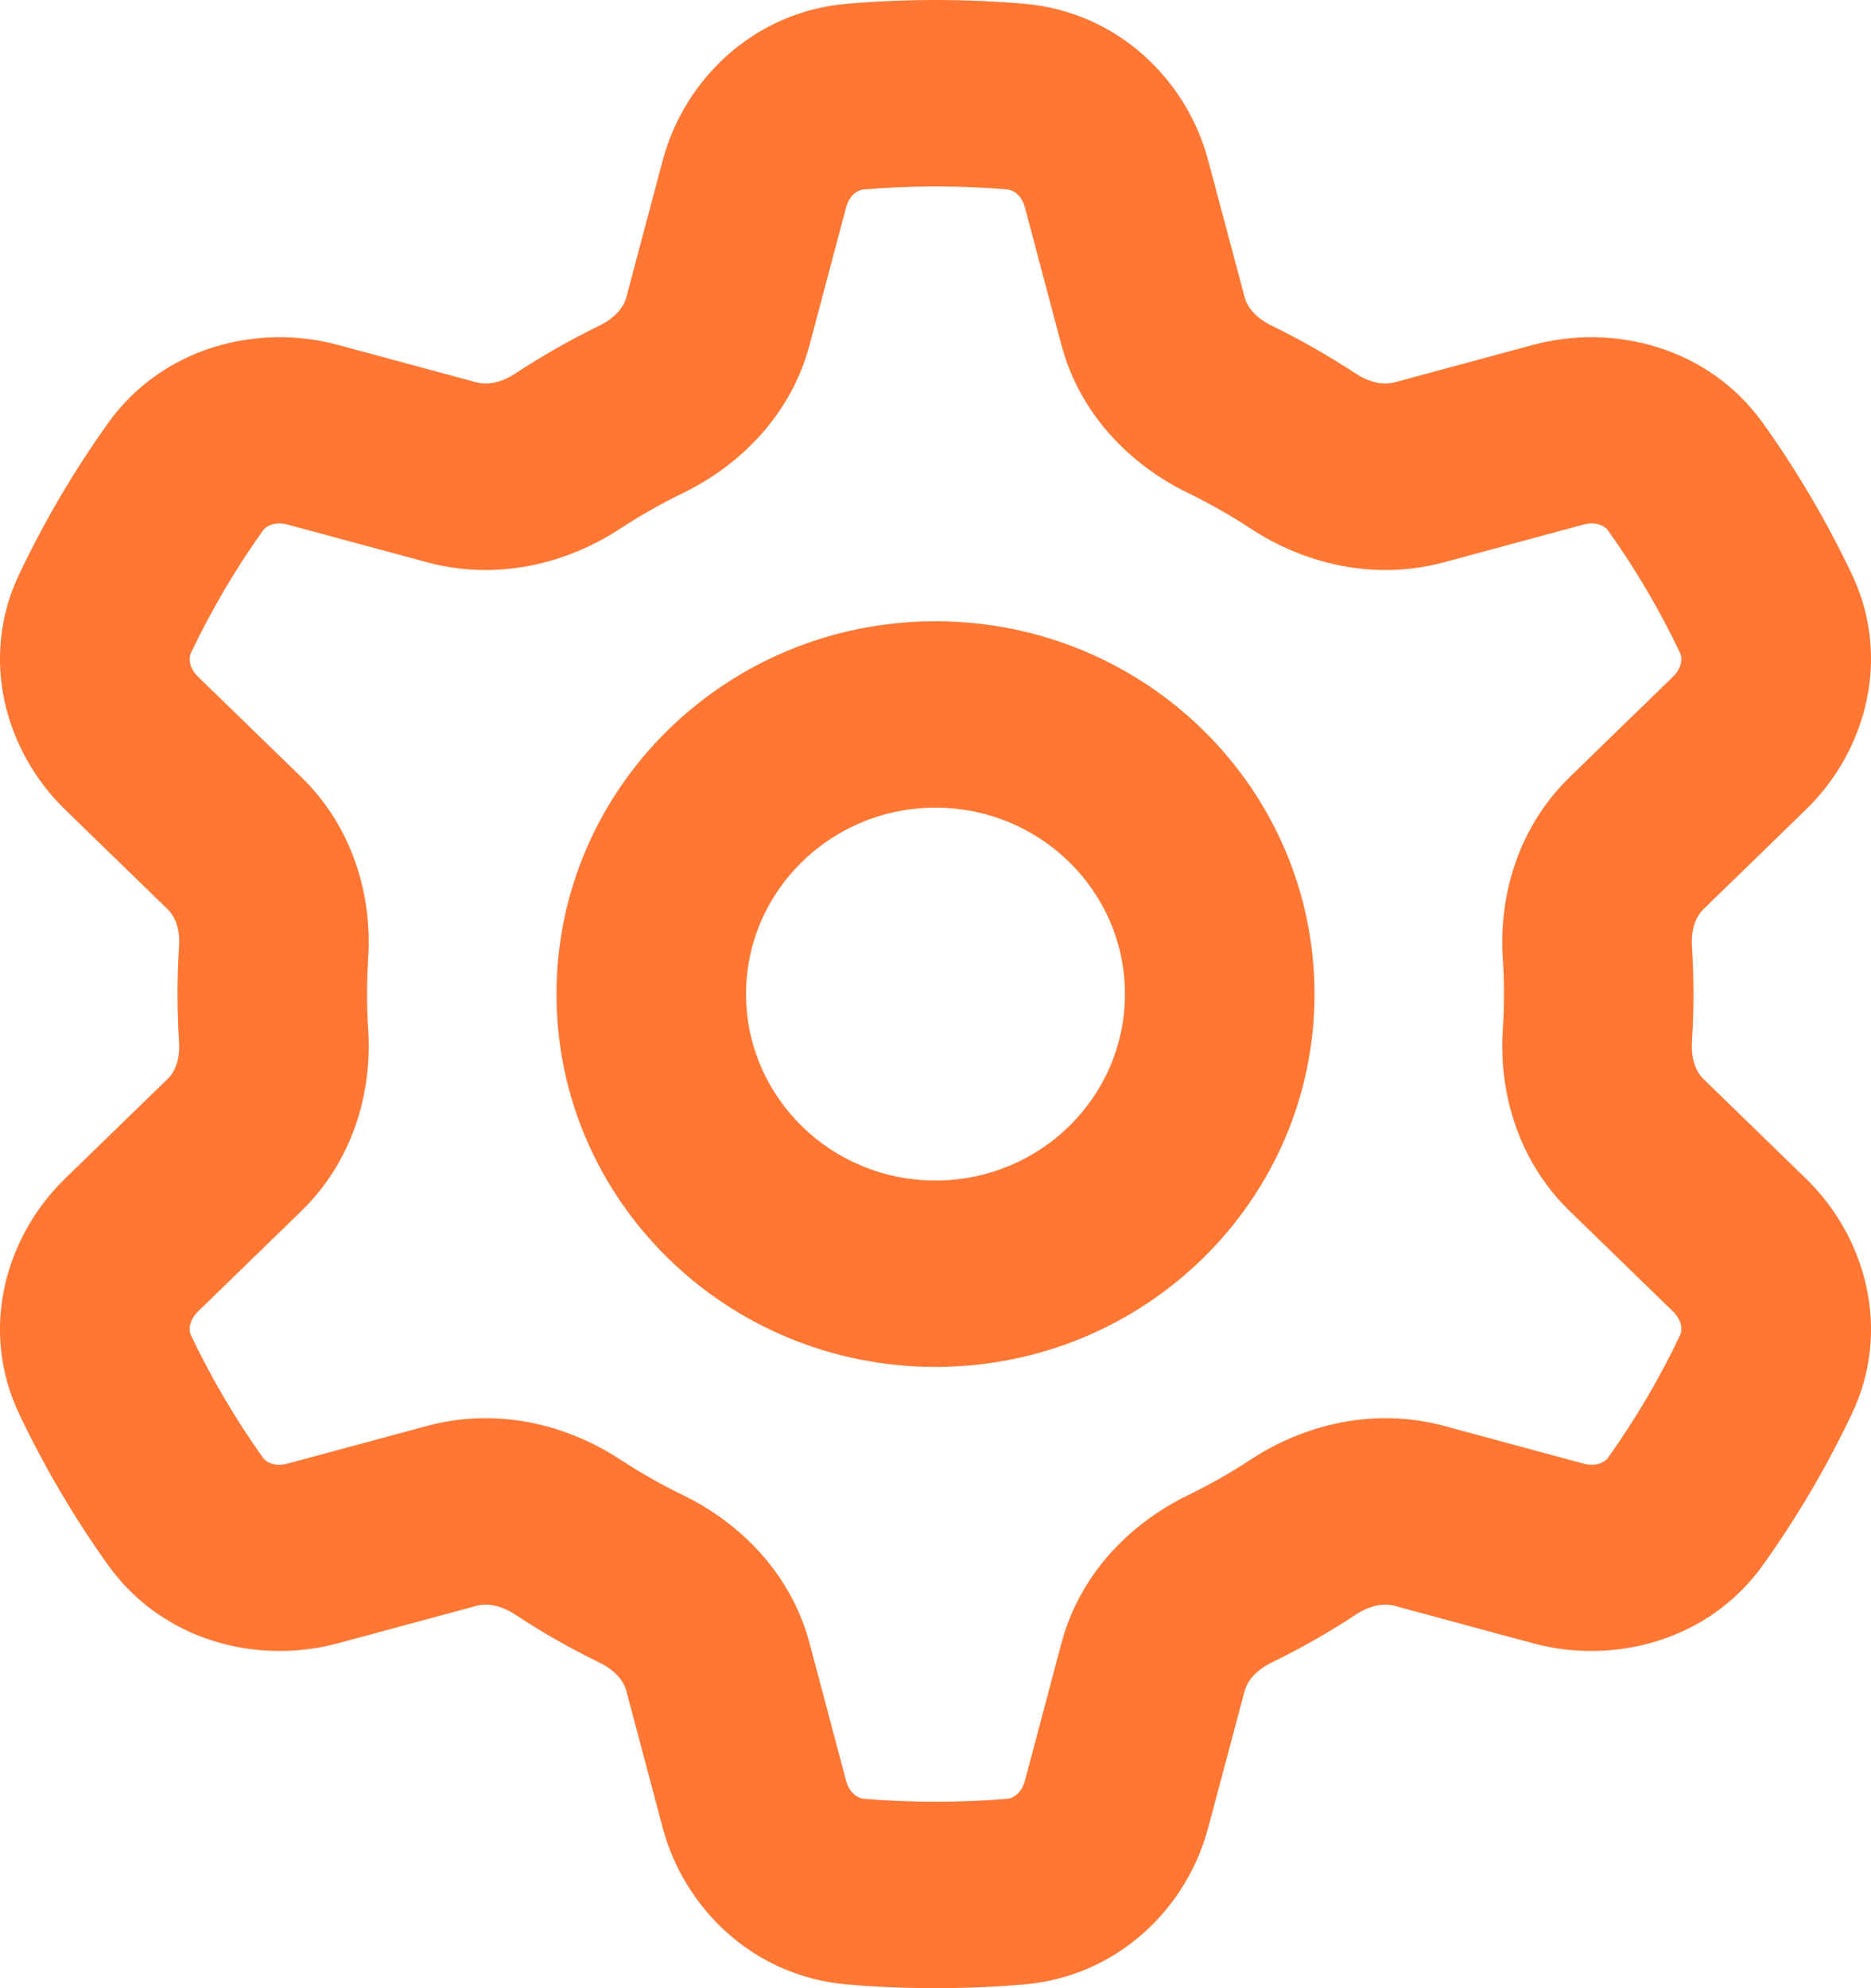 <svg width="16" height="17" viewBox="0 0 16 17" fill="none" xmlns="http://www.w3.org/2000/svg">
<path fill-rule="evenodd" clip-rule="evenodd" d="M7.383 1.62C7.586 1.603 7.792 1.594 8 1.594C8.208 1.594 8.414 1.603 8.617 1.62C8.655 1.623 8.734 1.659 8.765 1.775L9.077 2.95C9.235 3.545 9.67 3.977 10.155 4.213C10.342 4.304 10.523 4.407 10.696 4.52C11.146 4.816 11.743 4.971 12.348 4.808L13.539 4.486C13.657 4.454 13.727 4.503 13.75 4.534C13.986 4.865 14.193 5.216 14.368 5.585C14.384 5.619 14.392 5.703 14.305 5.788L13.425 6.643C12.98 7.075 12.817 7.661 12.851 8.191C12.858 8.293 12.861 8.396 12.861 8.5C12.861 8.604 12.858 8.707 12.851 8.809C12.817 9.339 12.98 9.925 13.425 10.357L14.305 11.212C14.392 11.297 14.384 11.381 14.368 11.415C14.193 11.784 13.986 12.135 13.75 12.466C13.727 12.497 13.657 12.546 13.539 12.514L12.348 12.192C11.743 12.029 11.146 12.184 10.696 12.48C10.523 12.593 10.342 12.696 10.155 12.787C9.67 13.023 9.235 13.455 9.077 14.05L8.765 15.225C8.734 15.341 8.655 15.377 8.617 15.38C8.414 15.397 8.208 15.406 8 15.406C7.792 15.406 7.586 15.397 7.383 15.38C7.345 15.377 7.266 15.341 7.235 15.225L6.923 14.05C6.765 13.455 6.33 13.023 5.846 12.787C5.658 12.696 5.477 12.593 5.304 12.48C4.854 12.184 4.257 12.029 3.653 12.192L2.461 12.514C2.343 12.546 2.272 12.497 2.25 12.466C2.014 12.135 1.807 11.784 1.632 11.415C1.616 11.381 1.608 11.297 1.695 11.212L2.575 10.357C3.02 9.925 3.183 9.339 3.149 8.809C3.142 8.707 3.139 8.604 3.139 8.5C3.139 8.396 3.142 8.293 3.149 8.191C3.183 7.661 3.02 7.075 2.575 6.643L1.695 5.788C1.608 5.703 1.616 5.619 1.632 5.585C1.807 5.216 2.014 4.865 2.25 4.534C2.272 4.503 2.343 4.455 2.461 4.486L3.653 4.808C4.257 4.971 4.854 4.816 5.304 4.52C5.477 4.407 5.658 4.304 5.846 4.213C6.33 3.977 6.765 3.545 6.923 2.95L7.235 1.775C7.266 1.659 7.345 1.623 7.383 1.62ZM8 0C7.745 0 7.492 0.011 7.243 0.032C6.44 0.101 5.85 0.685 5.667 1.372L5.355 2.546C5.336 2.617 5.27 2.714 5.126 2.784C4.876 2.906 4.635 3.044 4.405 3.195C4.272 3.282 4.153 3.29 4.081 3.271L2.89 2.949C2.195 2.762 1.387 2.971 0.924 3.618C0.634 4.024 0.379 4.457 0.163 4.912C-0.177 5.629 0.043 6.423 0.556 6.922L1.436 7.777C1.49 7.829 1.542 7.933 1.531 8.09C1.523 8.226 1.518 8.362 1.518 8.5C1.518 8.638 1.523 8.774 1.531 8.91C1.542 9.067 1.49 9.171 1.436 9.223L0.556 10.078C0.043 10.577 -0.177 11.371 0.163 12.088C0.379 12.543 0.634 12.976 0.924 13.382C1.387 14.029 2.195 14.238 2.89 14.051L4.081 13.729C4.153 13.71 4.272 13.718 4.405 13.805C4.635 13.957 4.876 14.094 5.126 14.216C5.27 14.286 5.336 14.383 5.355 14.454L5.667 15.628C5.85 16.315 6.44 16.899 7.243 16.968C7.492 16.989 7.745 17 8 17C8.255 17 8.508 16.989 8.757 16.968C9.56 16.899 10.15 16.315 10.332 15.628L10.645 14.454C10.664 14.383 10.73 14.286 10.874 14.216C11.124 14.094 11.365 13.957 11.595 13.805C11.728 13.718 11.847 13.71 11.919 13.729L13.11 14.051C13.805 14.238 14.613 14.029 15.076 13.382C15.366 12.976 15.621 12.543 15.837 12.088C16.177 11.371 15.957 10.577 15.444 10.078L14.564 9.223C14.511 9.171 14.459 9.067 14.469 8.91C14.477 8.774 14.482 8.638 14.482 8.5C14.482 8.362 14.477 8.226 14.469 8.09C14.459 7.933 14.511 7.829 14.564 7.777L15.444 6.922C15.957 6.423 16.177 5.629 15.837 4.912C15.621 4.457 15.366 4.024 15.076 3.618C14.613 2.971 13.805 2.762 13.11 2.949L11.919 3.271C11.847 3.29 11.728 3.282 11.595 3.195C11.365 3.044 11.124 2.906 10.874 2.784C10.73 2.714 10.664 2.617 10.645 2.546L10.332 1.372C10.15 0.685 9.56 0.101 8.757 0.032C8.508 0.011 8.255 0 8 0ZM9.62 8.5C9.62 9.38 8.895 10.094 8 10.094C7.105 10.094 6.38 9.38 6.38 8.5C6.38 7.62 7.105 6.906 8 6.906C8.895 6.906 9.62 7.62 9.62 8.5ZM11.241 8.5C11.241 10.26 9.79 11.688 8 11.688C6.21 11.688 4.759 10.26 4.759 8.5C4.759 6.74 6.21 5.312 8 5.312C9.79 5.312 11.241 6.74 11.241 8.5Z" fill="#f73"/>
</svg>

